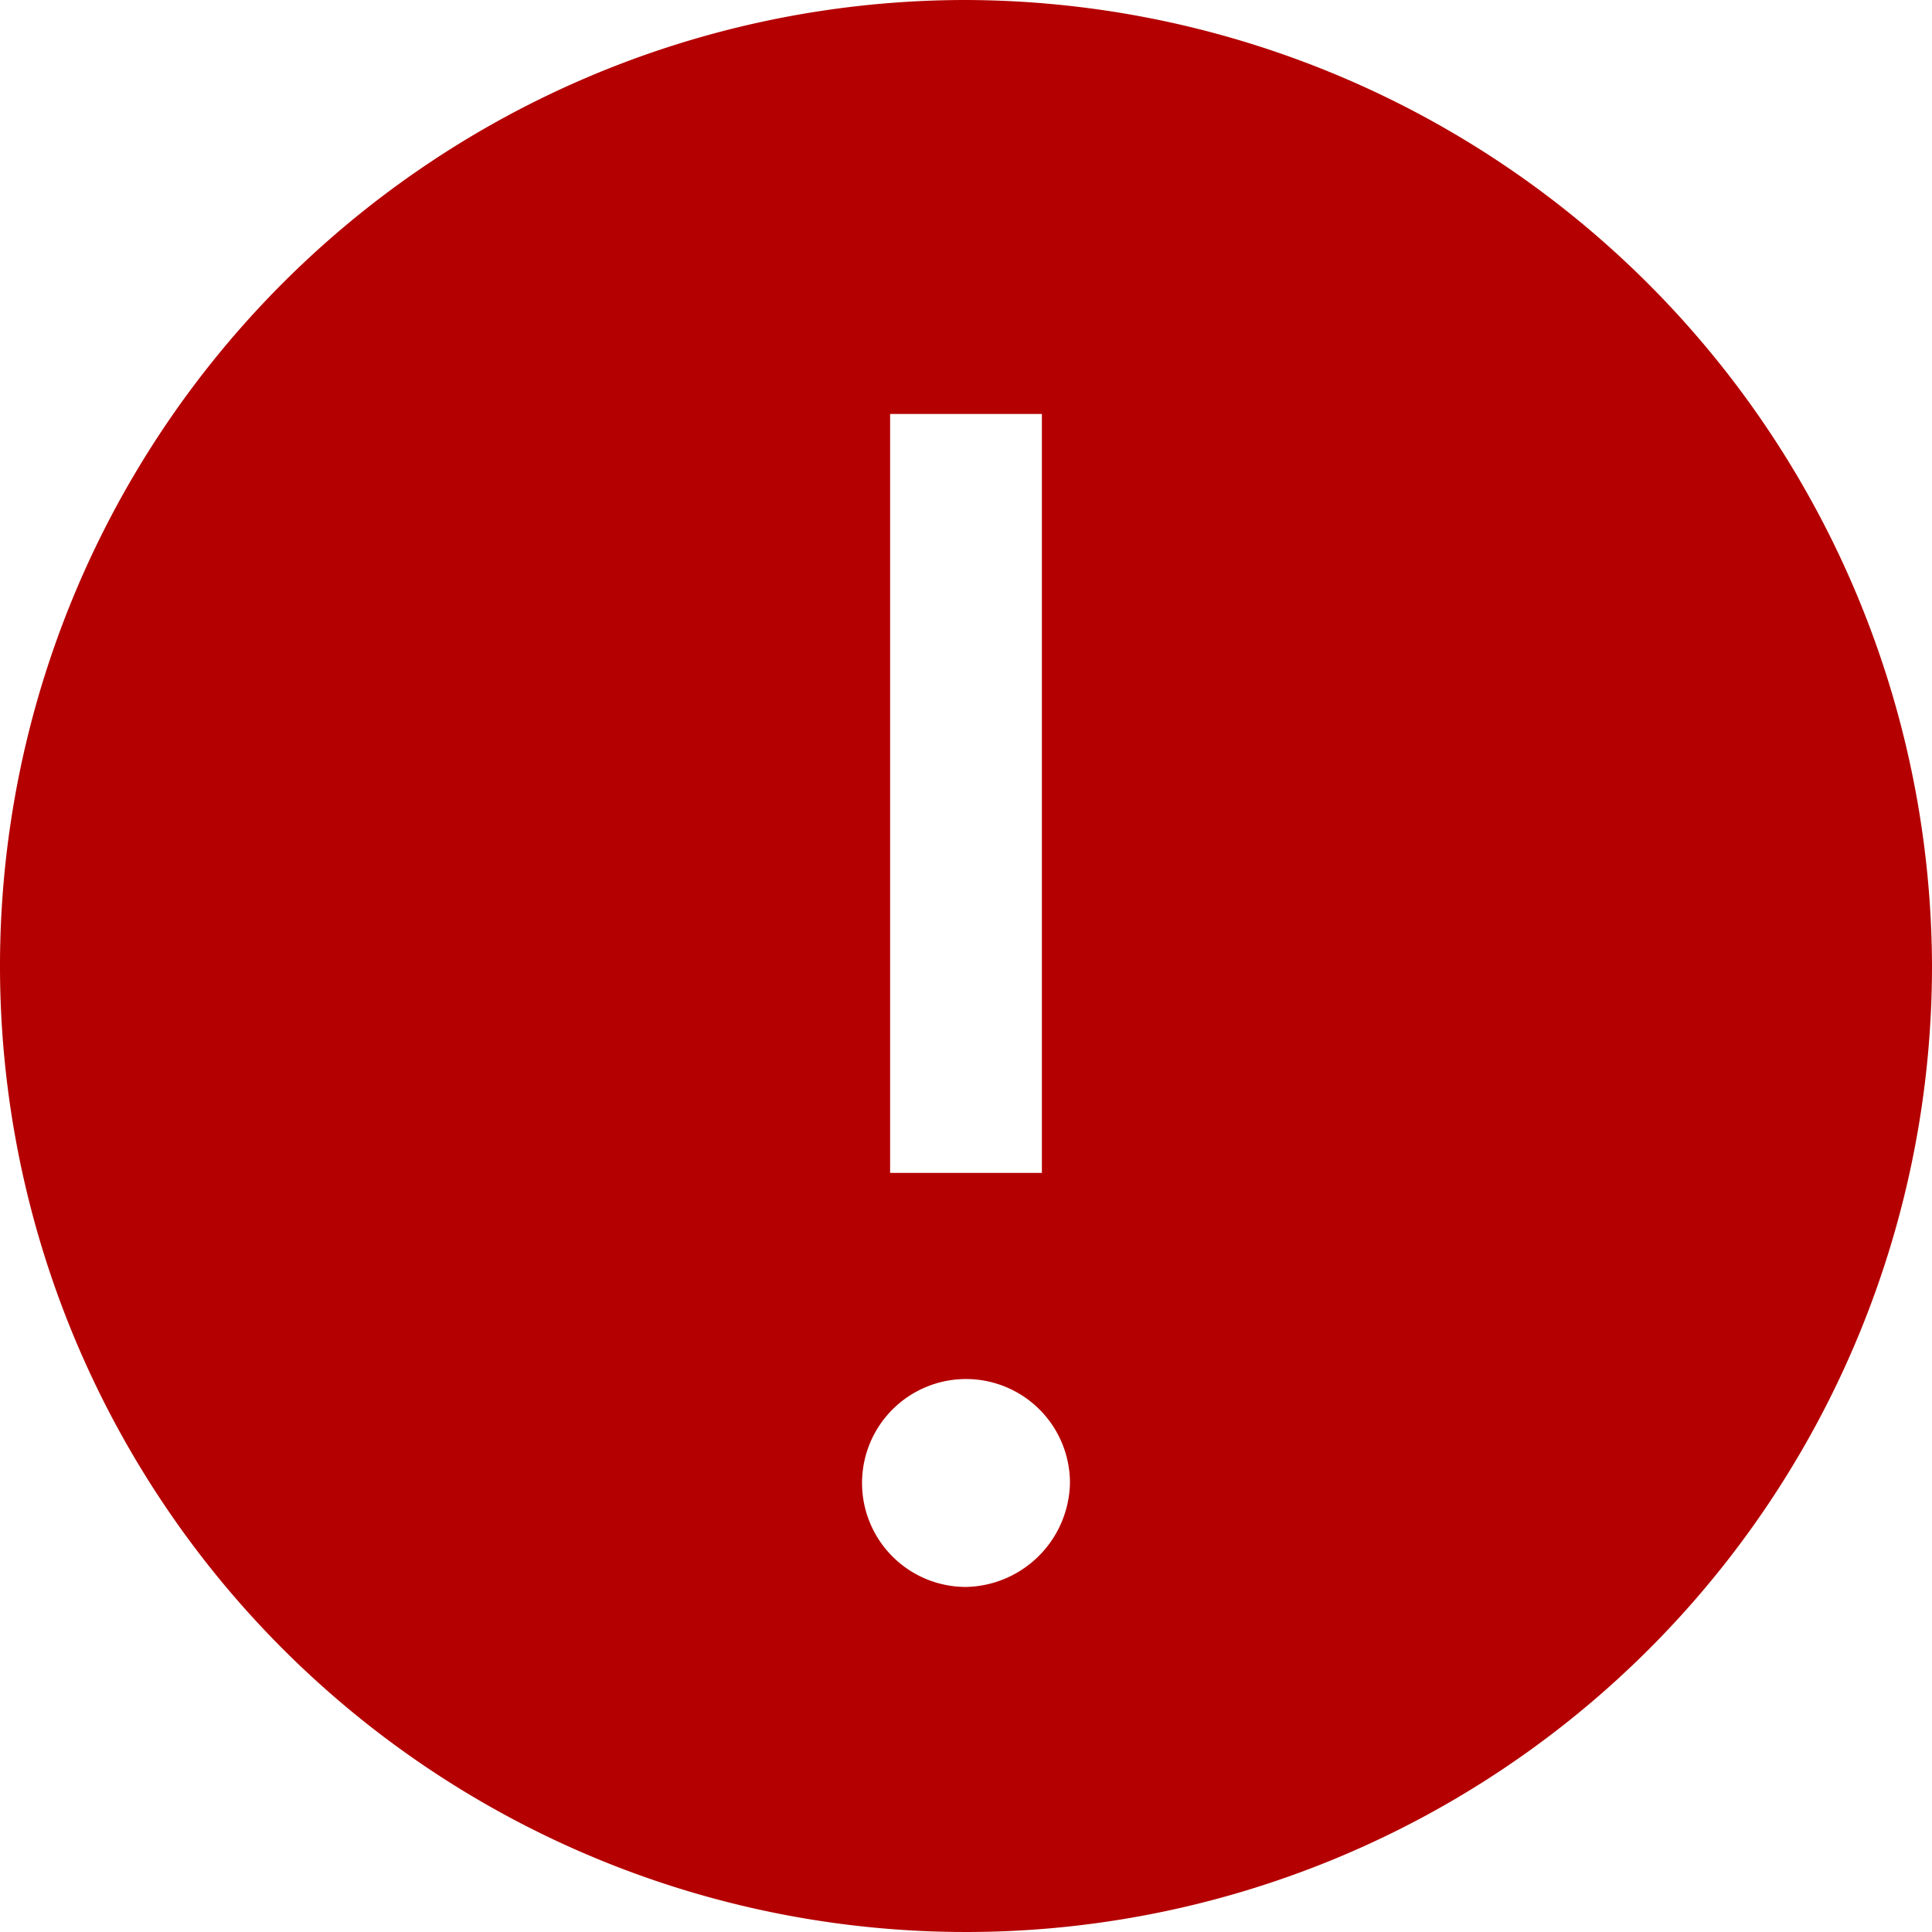 <svg xmlns="http://www.w3.org/2000/svg" width="18.584" height="18.584" viewBox="0 0 18.584 18.584">
  <path id="warning-filled" d="M11.542,2.25a9.292,9.292,0,1,0,9.292,9.292A9.32,9.32,0,0,0,11.542,2.25Zm-.73,3.982h1.46v7.3h-1.46Zm.73,11.283a1,1,0,1,1,1-1A1.021,1.021,0,0,1,11.542,17.515Z" transform="translate(-2.25 -2.25)" fill="#b40000"/>
</svg>
